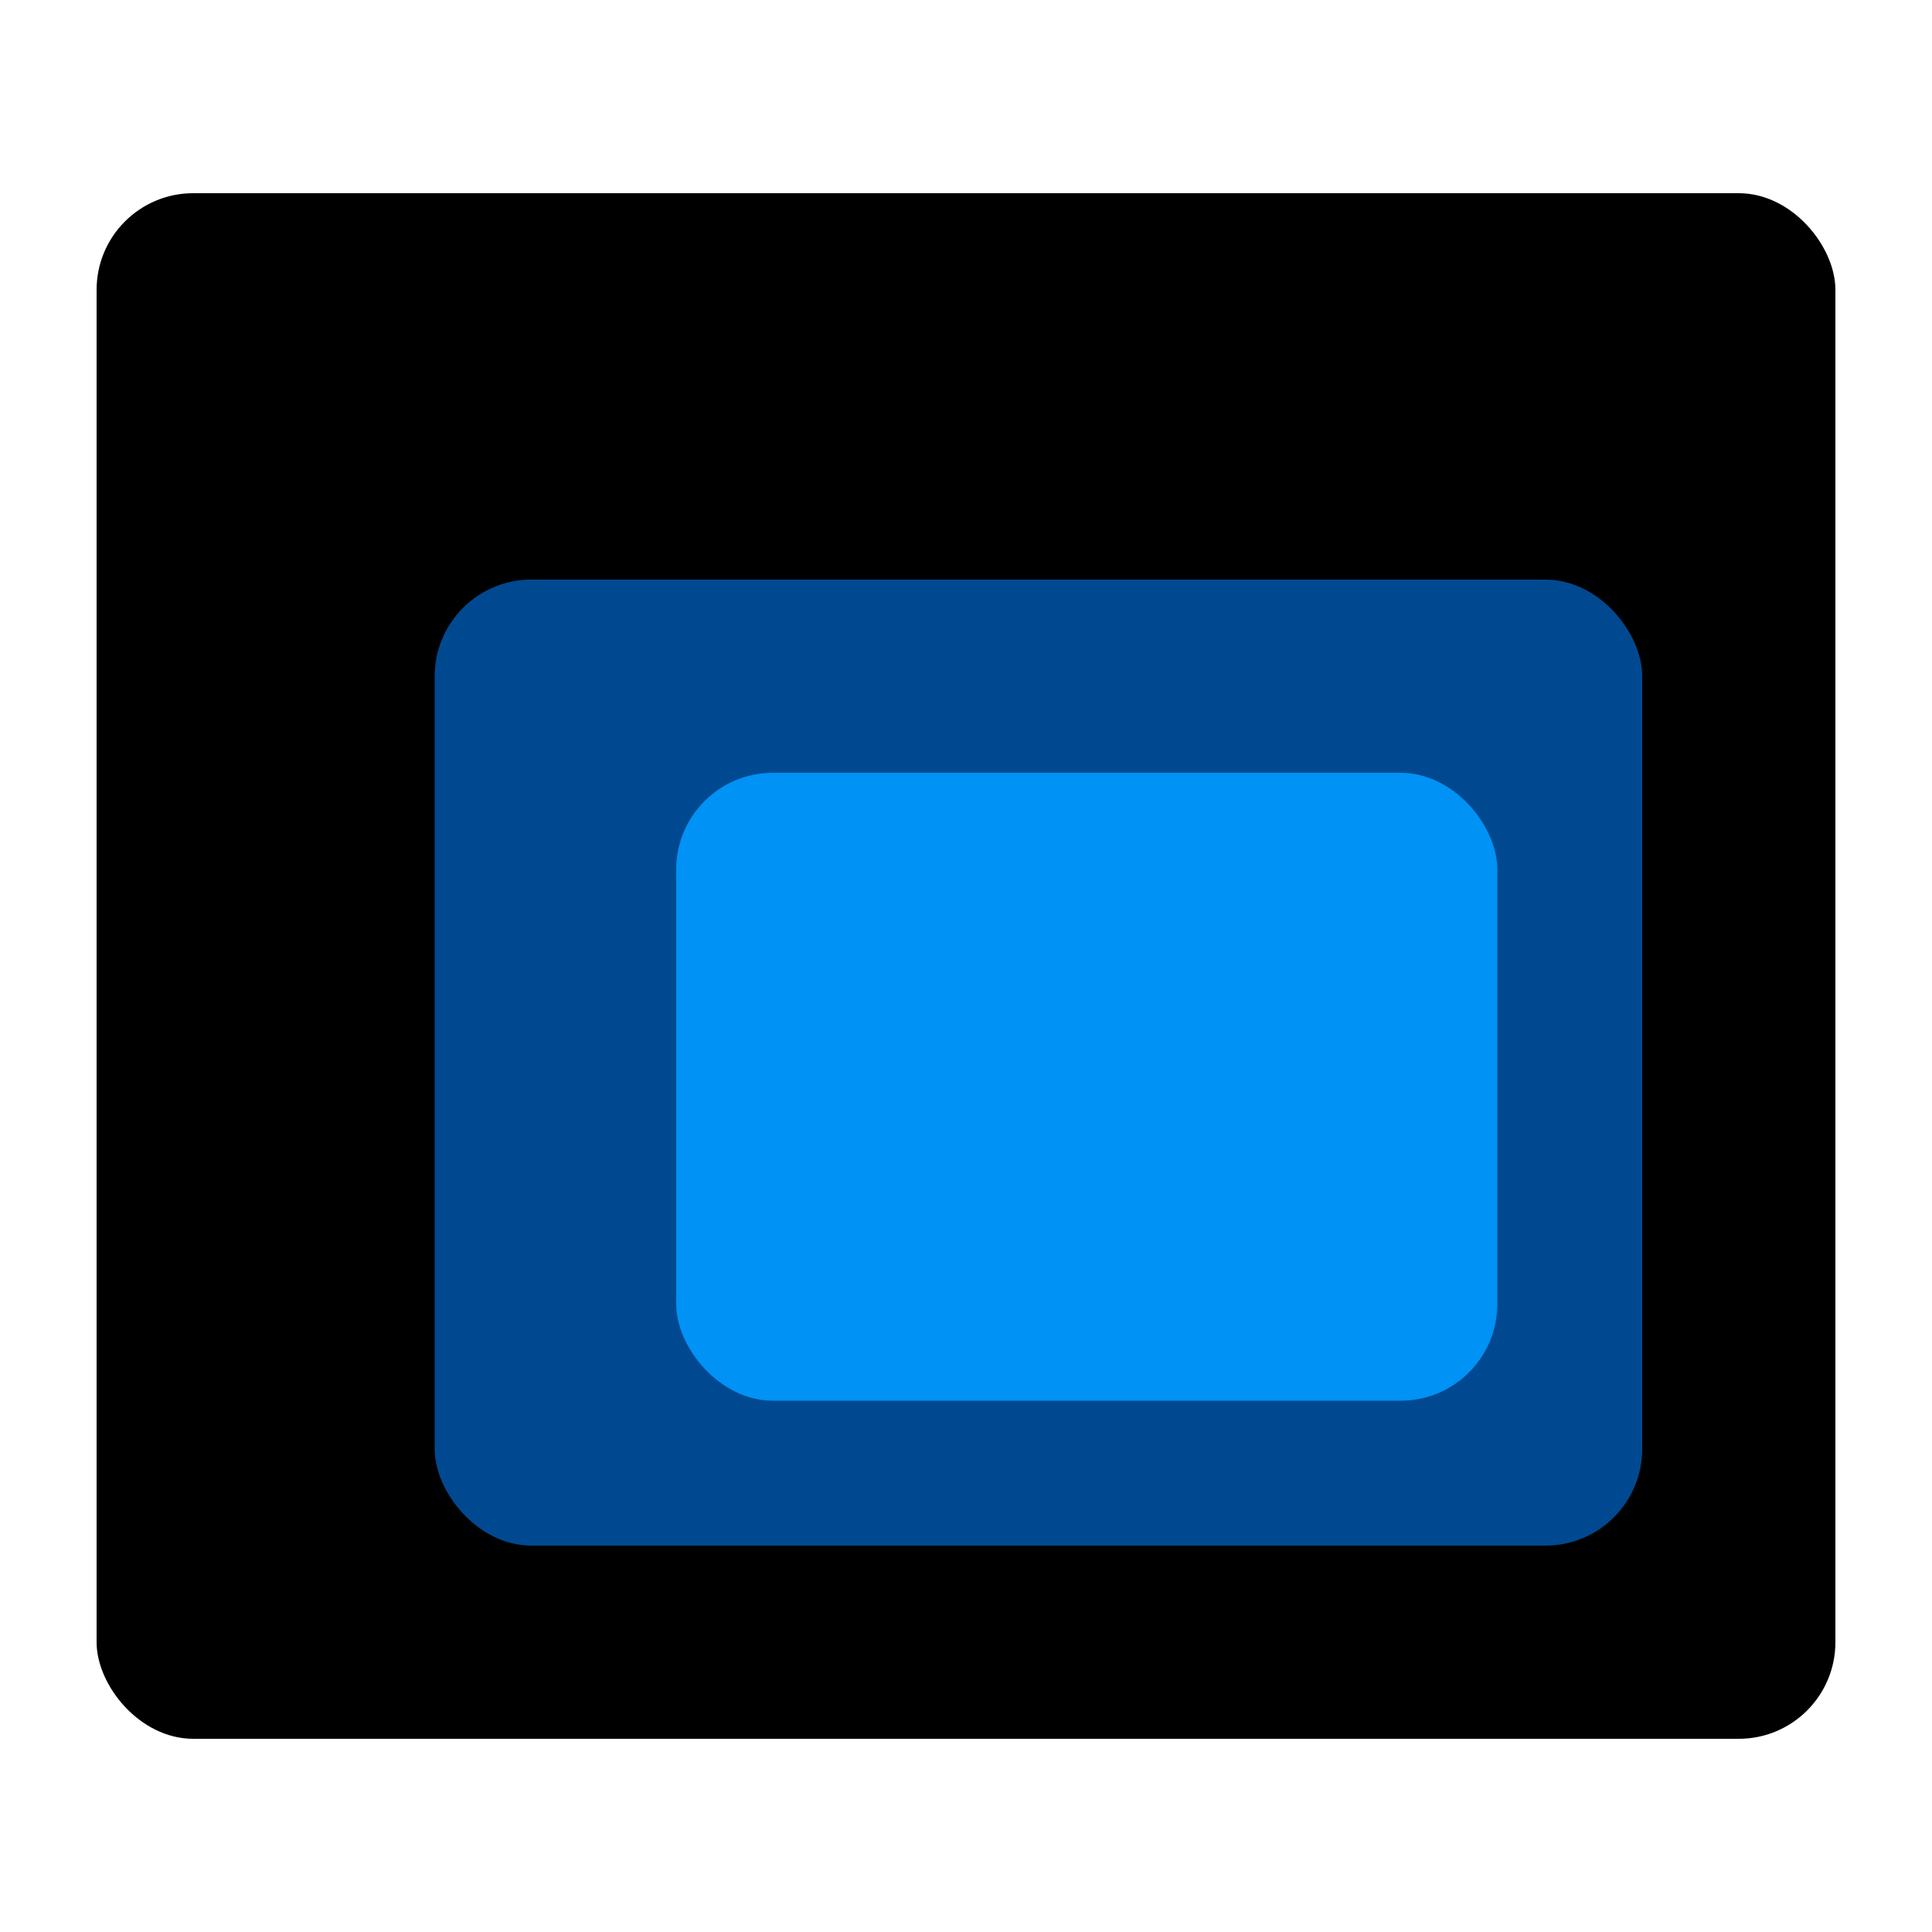 <svg width="40" height="40" xmlns="http://www.w3.org/2000/svg">
    <!--    <rect width="36" height="36" x="2" y="2" rx="2" ry="2" fill="white" />-->
    <rect width="36" height="32" x="2" y="4" rx="2" ry="2" fill="black"/>
    <rect width="25" height="20" x="9" y="12" rx="2" ry="2" fill="#004991"/>
    <rect width="17" height="13" x="14" y="16" rx="2" ry="2" fill="#0092F5"/>
</svg>